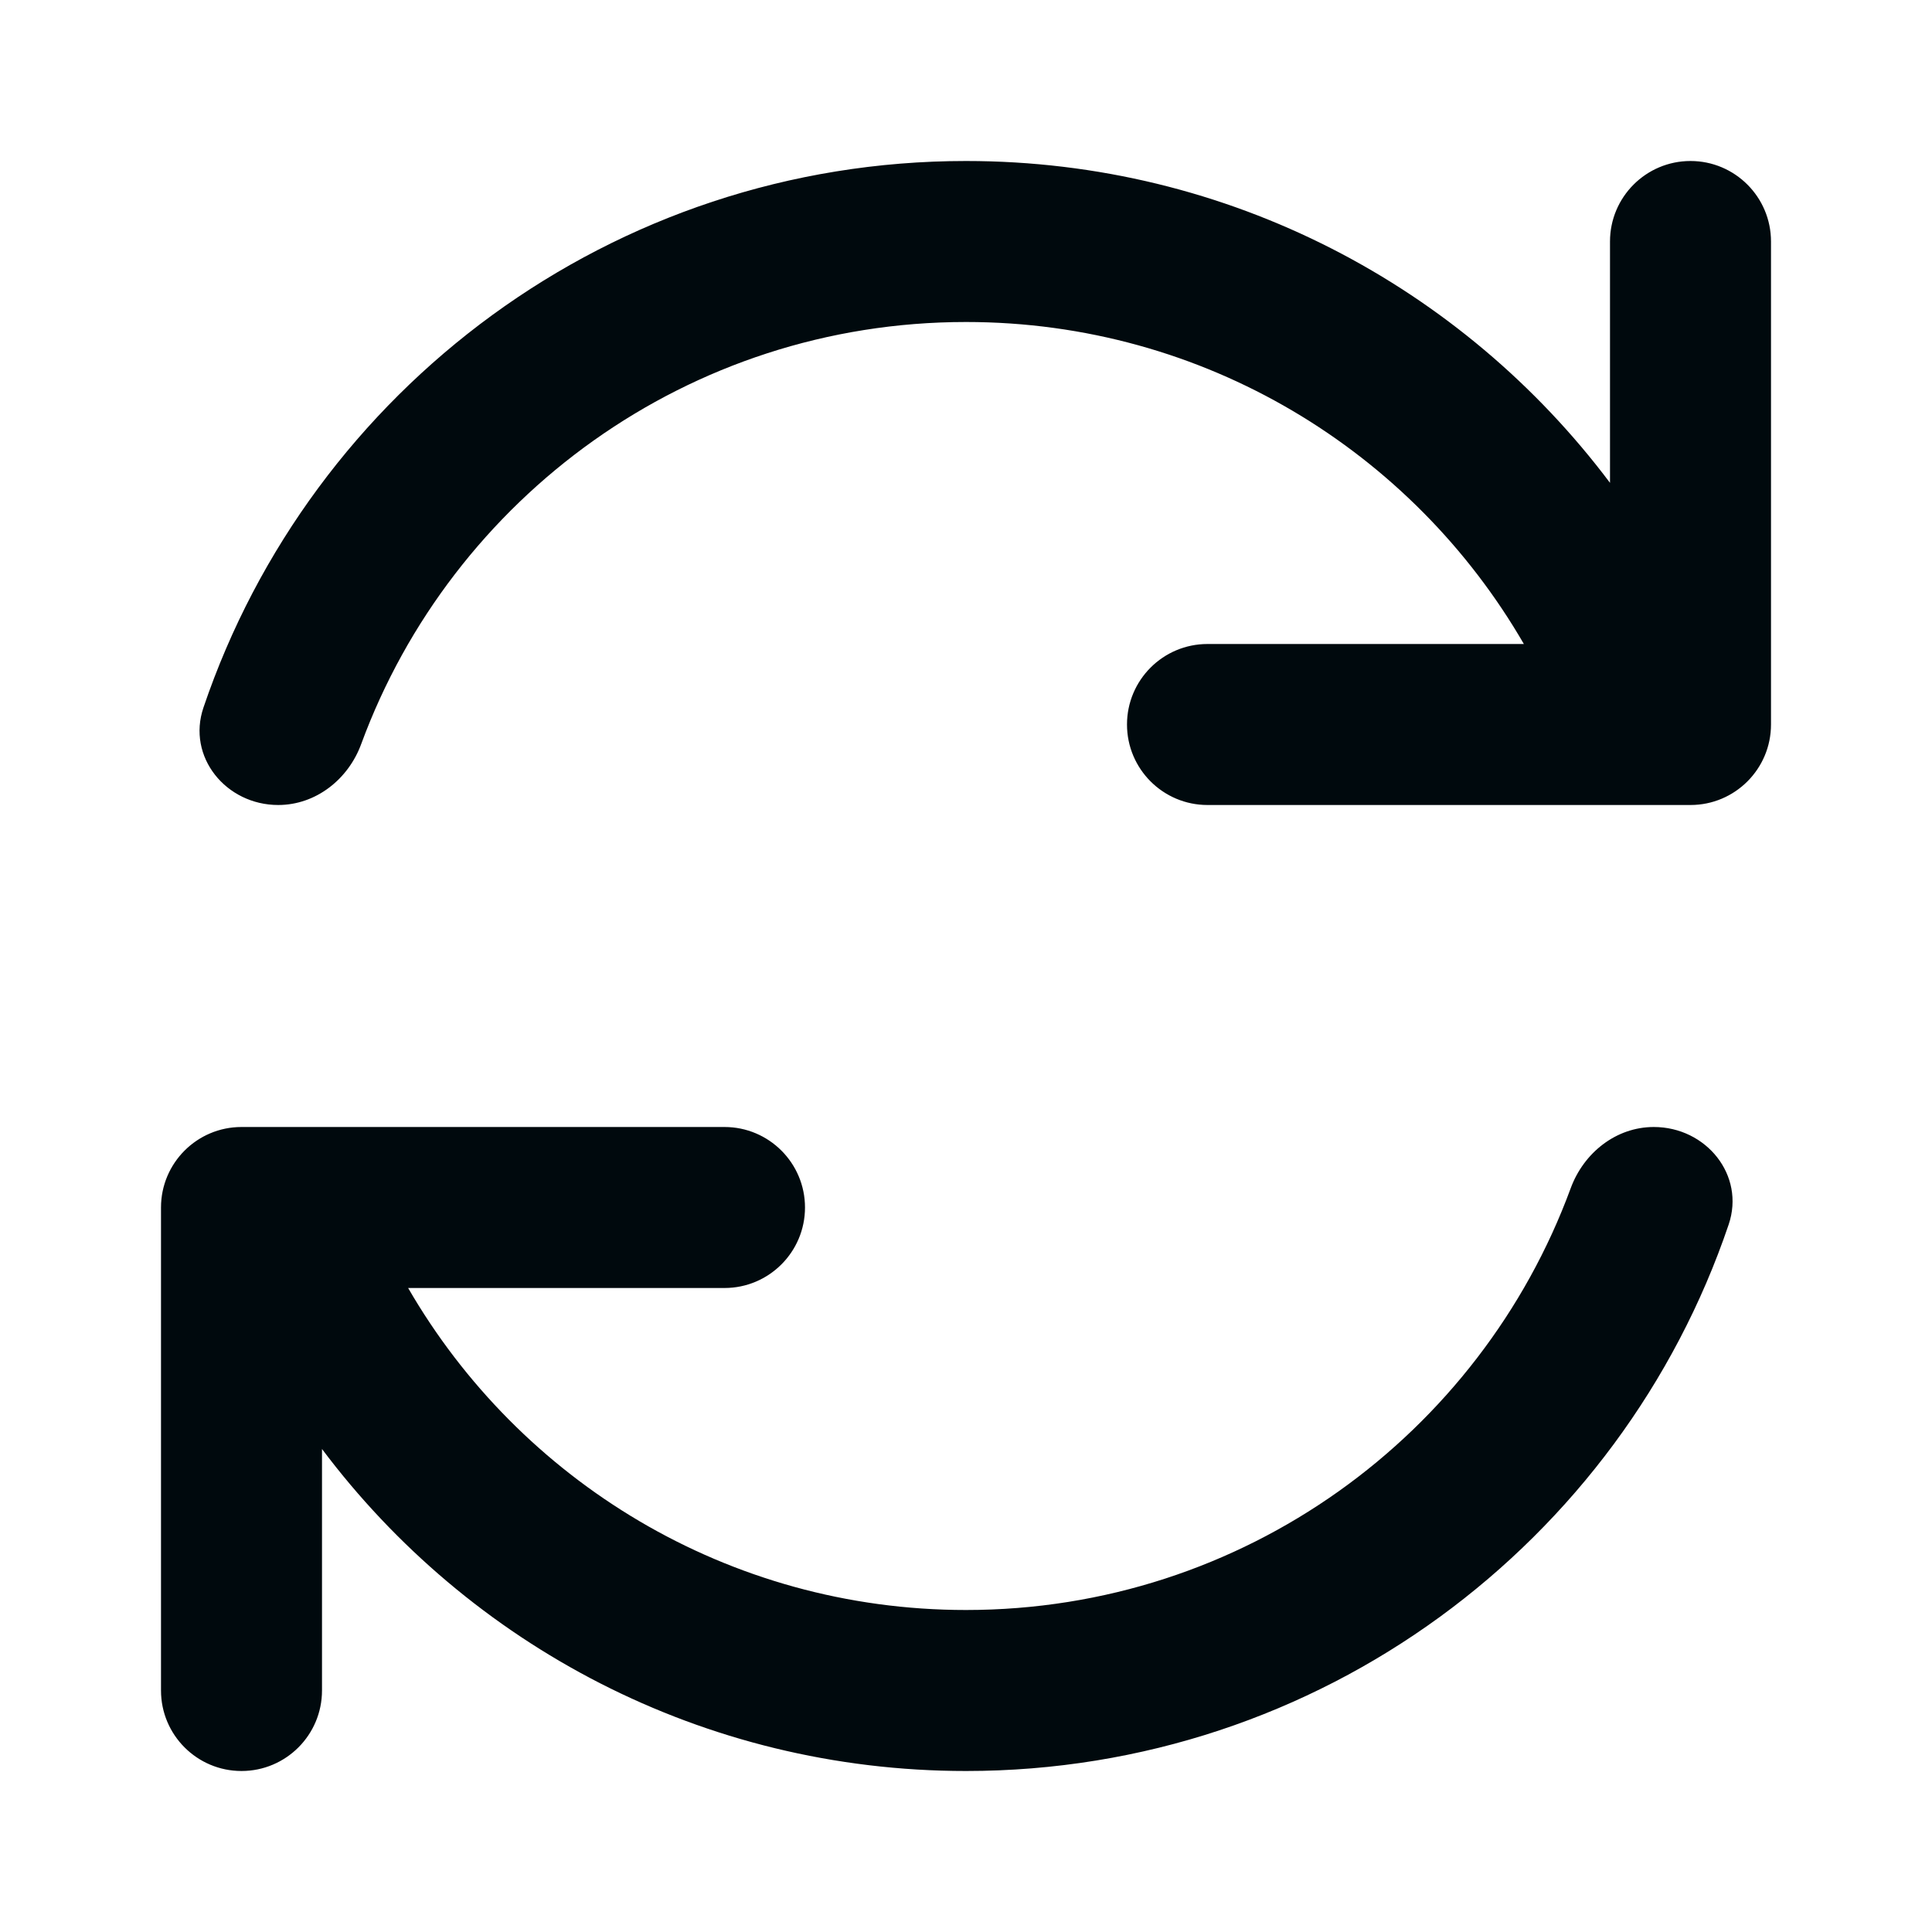 <?xml version="1.0" encoding="UTF-8"?>
<svg width="12px" height="12px" viewBox="0 0 12 12" version="1.1" xmlns="http://www.w3.org/2000/svg" xmlns:xlink="http://www.w3.org/1999/xlink">
    <!-- Generator: Sketch 60.1 (88133) - https://sketch.com -->
    <title>Action/refresh/refresh_12</title>
    <desc>Created with Sketch.</desc>
    <g id="Action/refresh/refresh_12" stroke="none" stroke-width="1" fill="none" fill-rule="evenodd">
        <path d="M10.272,7 C10.038,7 9.837,7.16 9.756,7.38 C9.194,8.909 7.724,10 6,10 C4.52,10 3.227,9.196 2.535,8 L4.5,8 C4.776,8 5,7.776 5,7.5 C5,7.224 4.776,7 4.5,7 L1.728,7 L1.5,7 C1.224,7 1,7.224 1,7.5 L1,10.5 C1,10.776 1.224,11 1.5,11 C1.776,11 2,10.776 2,10.5 L2,9 C2.912,10.215 4.364,11 6,11 C8.2,11 10.068,9.58 10.737,7.606 C10.841,7.299 10.597,7 10.272,7 Z M1.728,5 C1.962,5 2.164,4.84 2.244,4.62 C2.807,3.091 4.276,2 6,2 C7.481,2 8.773,2.804 9.465,4 L7.5,4 C7.224,4 7,4.224 7,4.5 C7,4.776 7.224,5 7.5,5 L10.272,5 L10.5,5 C10.776,5 11,4.776 11,4.5 L11,1.5 C11,1.224 10.776,1 10.5,1 C10.224,1 10,1.224 10,1.5 L10,2.999 C9.088,1.785 7.636,1 6,1 C3.8,1 1.933,2.42 1.264,4.394 C1.159,4.701 1.404,5 1.728,5 Z" id="refresh_12" fill="#00090D"></path>
    </g>
</svg>